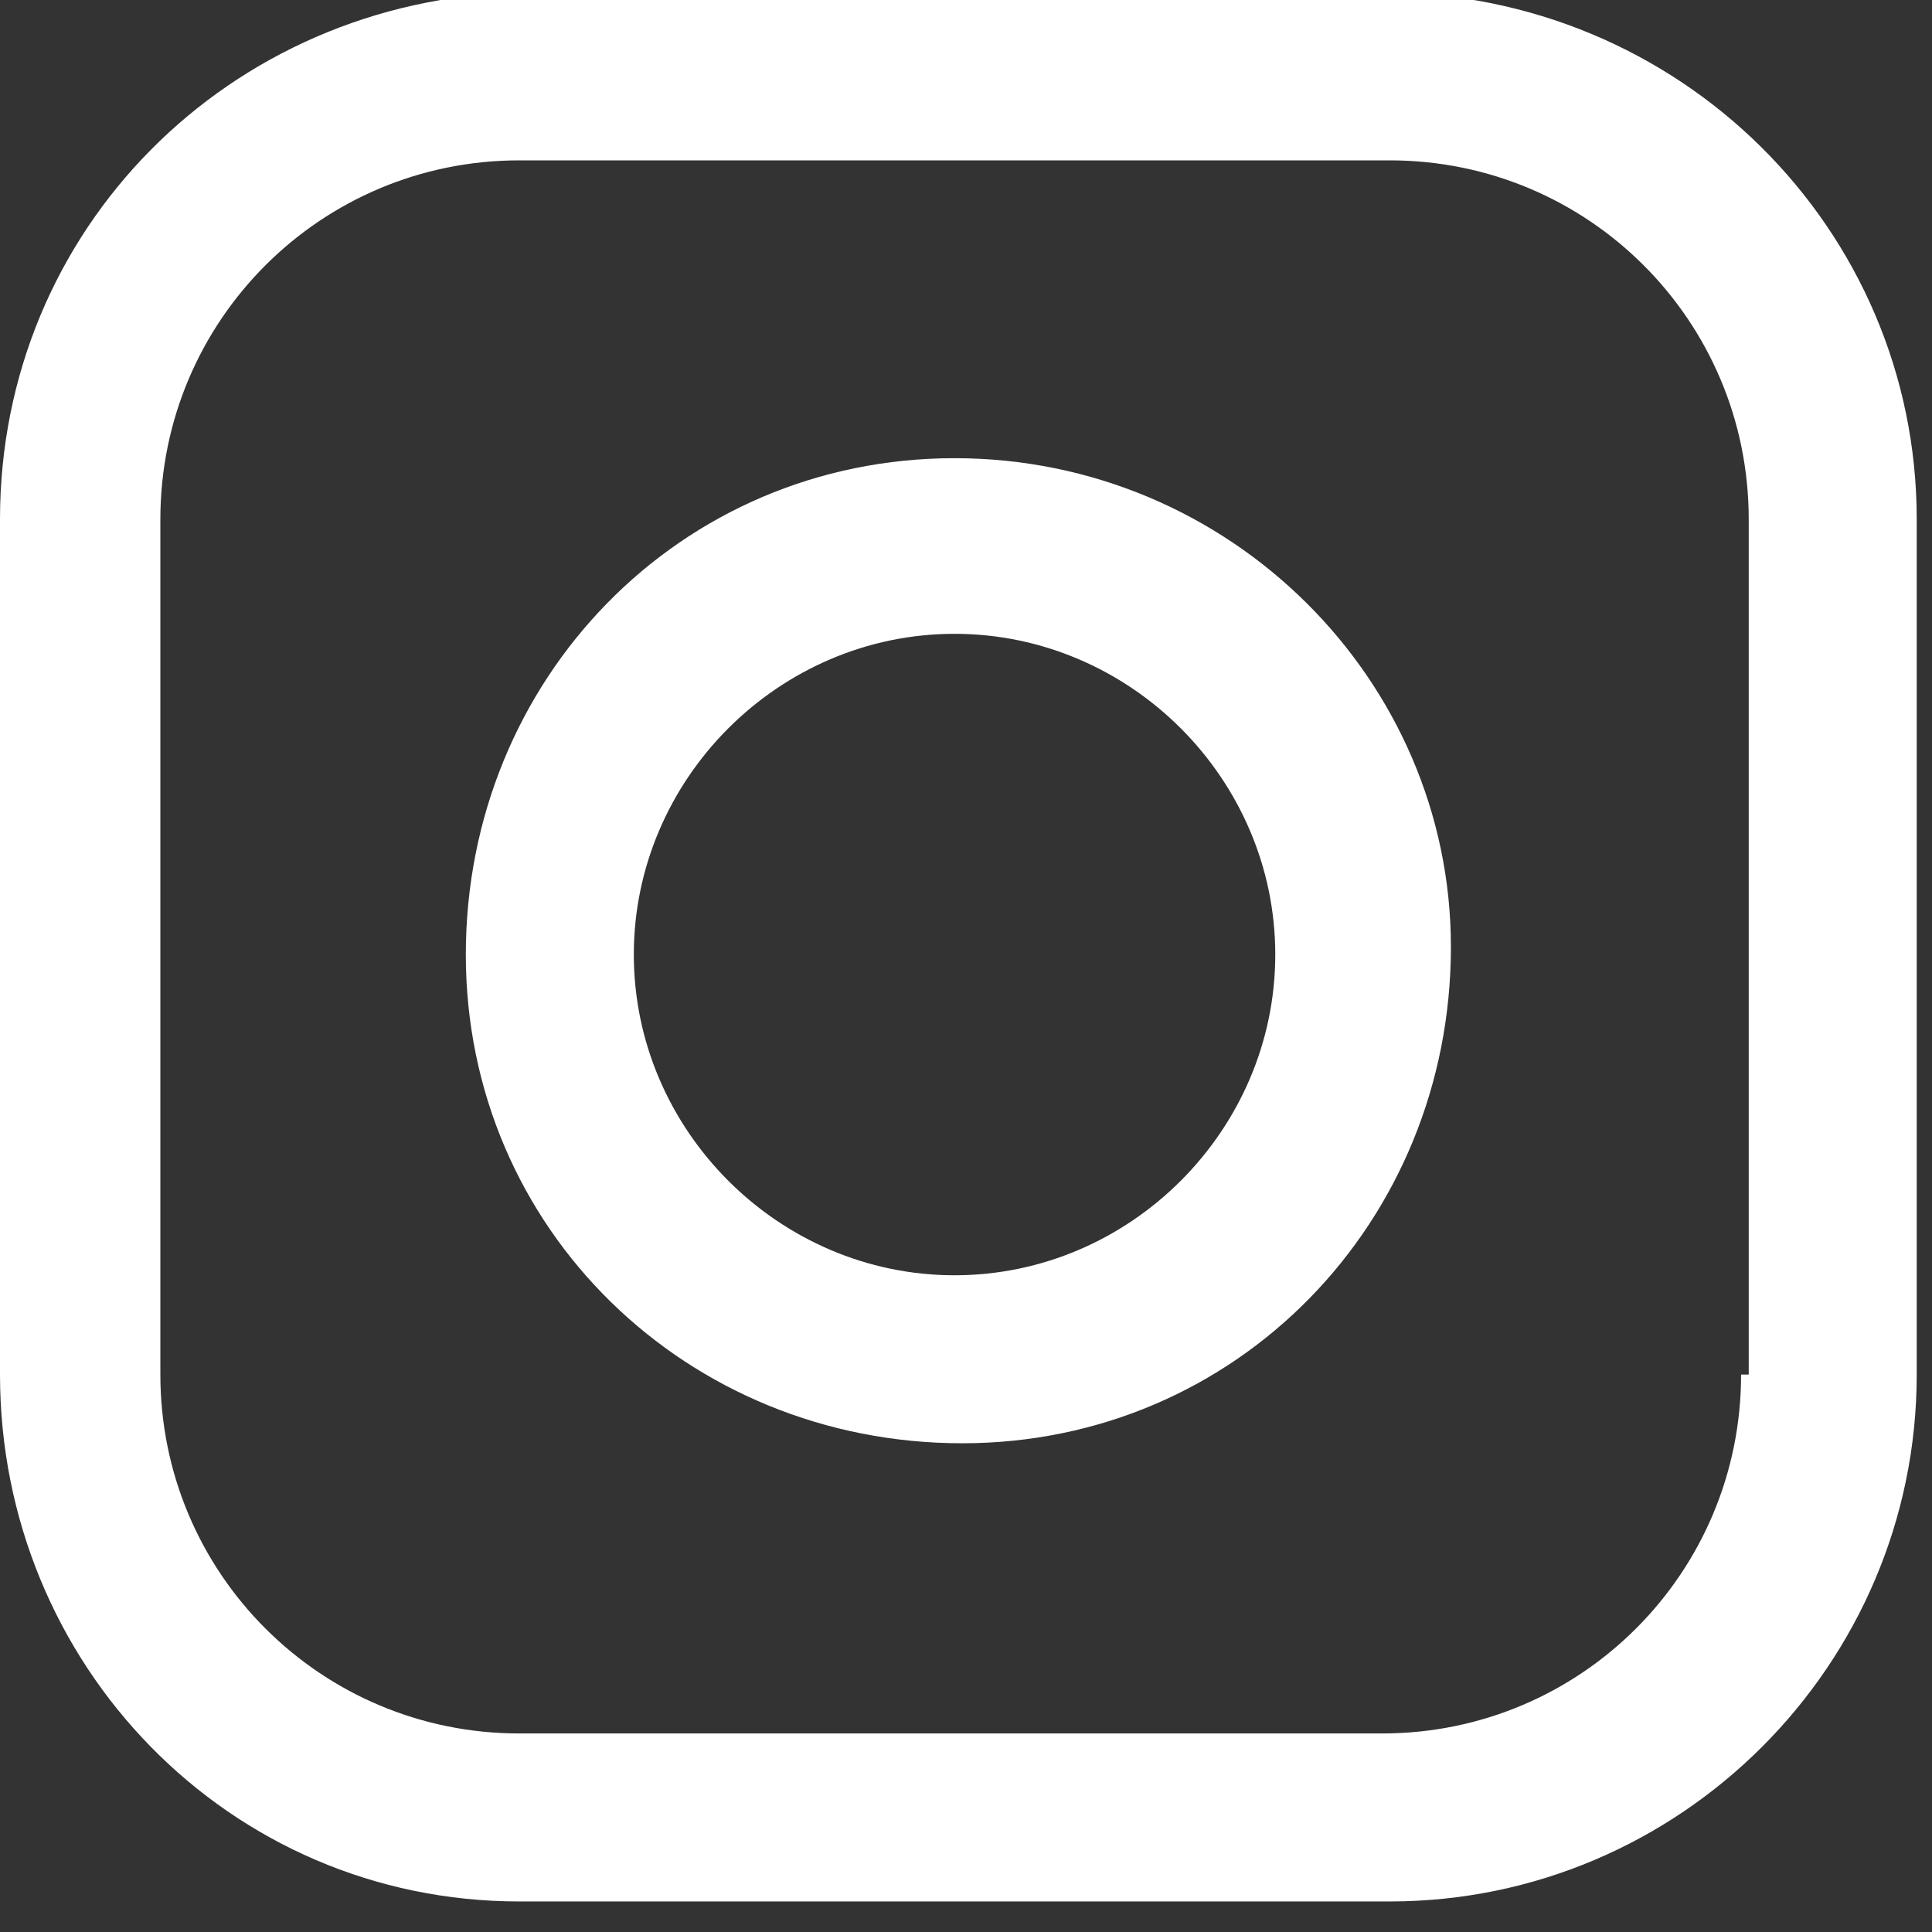 <?xml version="1.0" encoding="utf-8"?>
<!-- Generator: Adobe Illustrator 22.0.1, SVG Export Plug-In . SVG Version: 6.00 Build 0)  -->
<svg version="1.1" id="Capa_1" xmlns="http://www.w3.org/2000/svg" xmlns:xlink="http://www.w3.org/1999/xlink" x="0px" y="0px"
	 viewBox="0 0 25.3 25.3" style="enable-background:new 0 0 25.3 25.3;" xml:space="preserve">
<rect x="0" y="0" width="25.3" height="25.3" fill="#333333" stroke="none"/>
<style type="text/css">
	.st0{fill:#FFFFFF;}
</style>
<title>iconFB</title>
<path class="st0" d="M18.1-0.1H6.8C3,0,0,3,0,6.8v11.2c0,3.8,3,6.9,6.8,6.9h11.4c3.8,0,6.9-3.1,6.9-6.9c0,0,0,0,0,0V6.8
	C25.1,3,22-0.1,18.1-0.1C18.2-0.1,18.1-0.1,18.1-0.1z M22.8,18c0,2.6-2.1,4.7-4.7,4.7l0,0H6.8c-2.6,0-4.7-2.1-4.7-4.7l0,0V6.8
	c0-2.6,2.1-4.7,4.7-4.7h11.4c2.6,0,4.7,2.1,4.7,4.7l0,0V18H22.8z"/>
<path class="st0" d="M12.5,6c-3.6,0-6.4,2.9-6.4,6.5s2.9,6.4,6.5,6.4c3.6,0,6.4-2.9,6.4-6.5C19,8.9,16.1,6,12.5,6
	C12.5,6,12.5,6,12.5,6z M12.5,16.7c-2.3,0-4.2-1.9-4.2-4.2c0-2.3,1.9-4.2,4.2-4.2c2.3,0,4.2,1.9,4.2,4.2
	C16.7,14.8,14.8,16.7,12.5,16.7z"/>
</svg>
